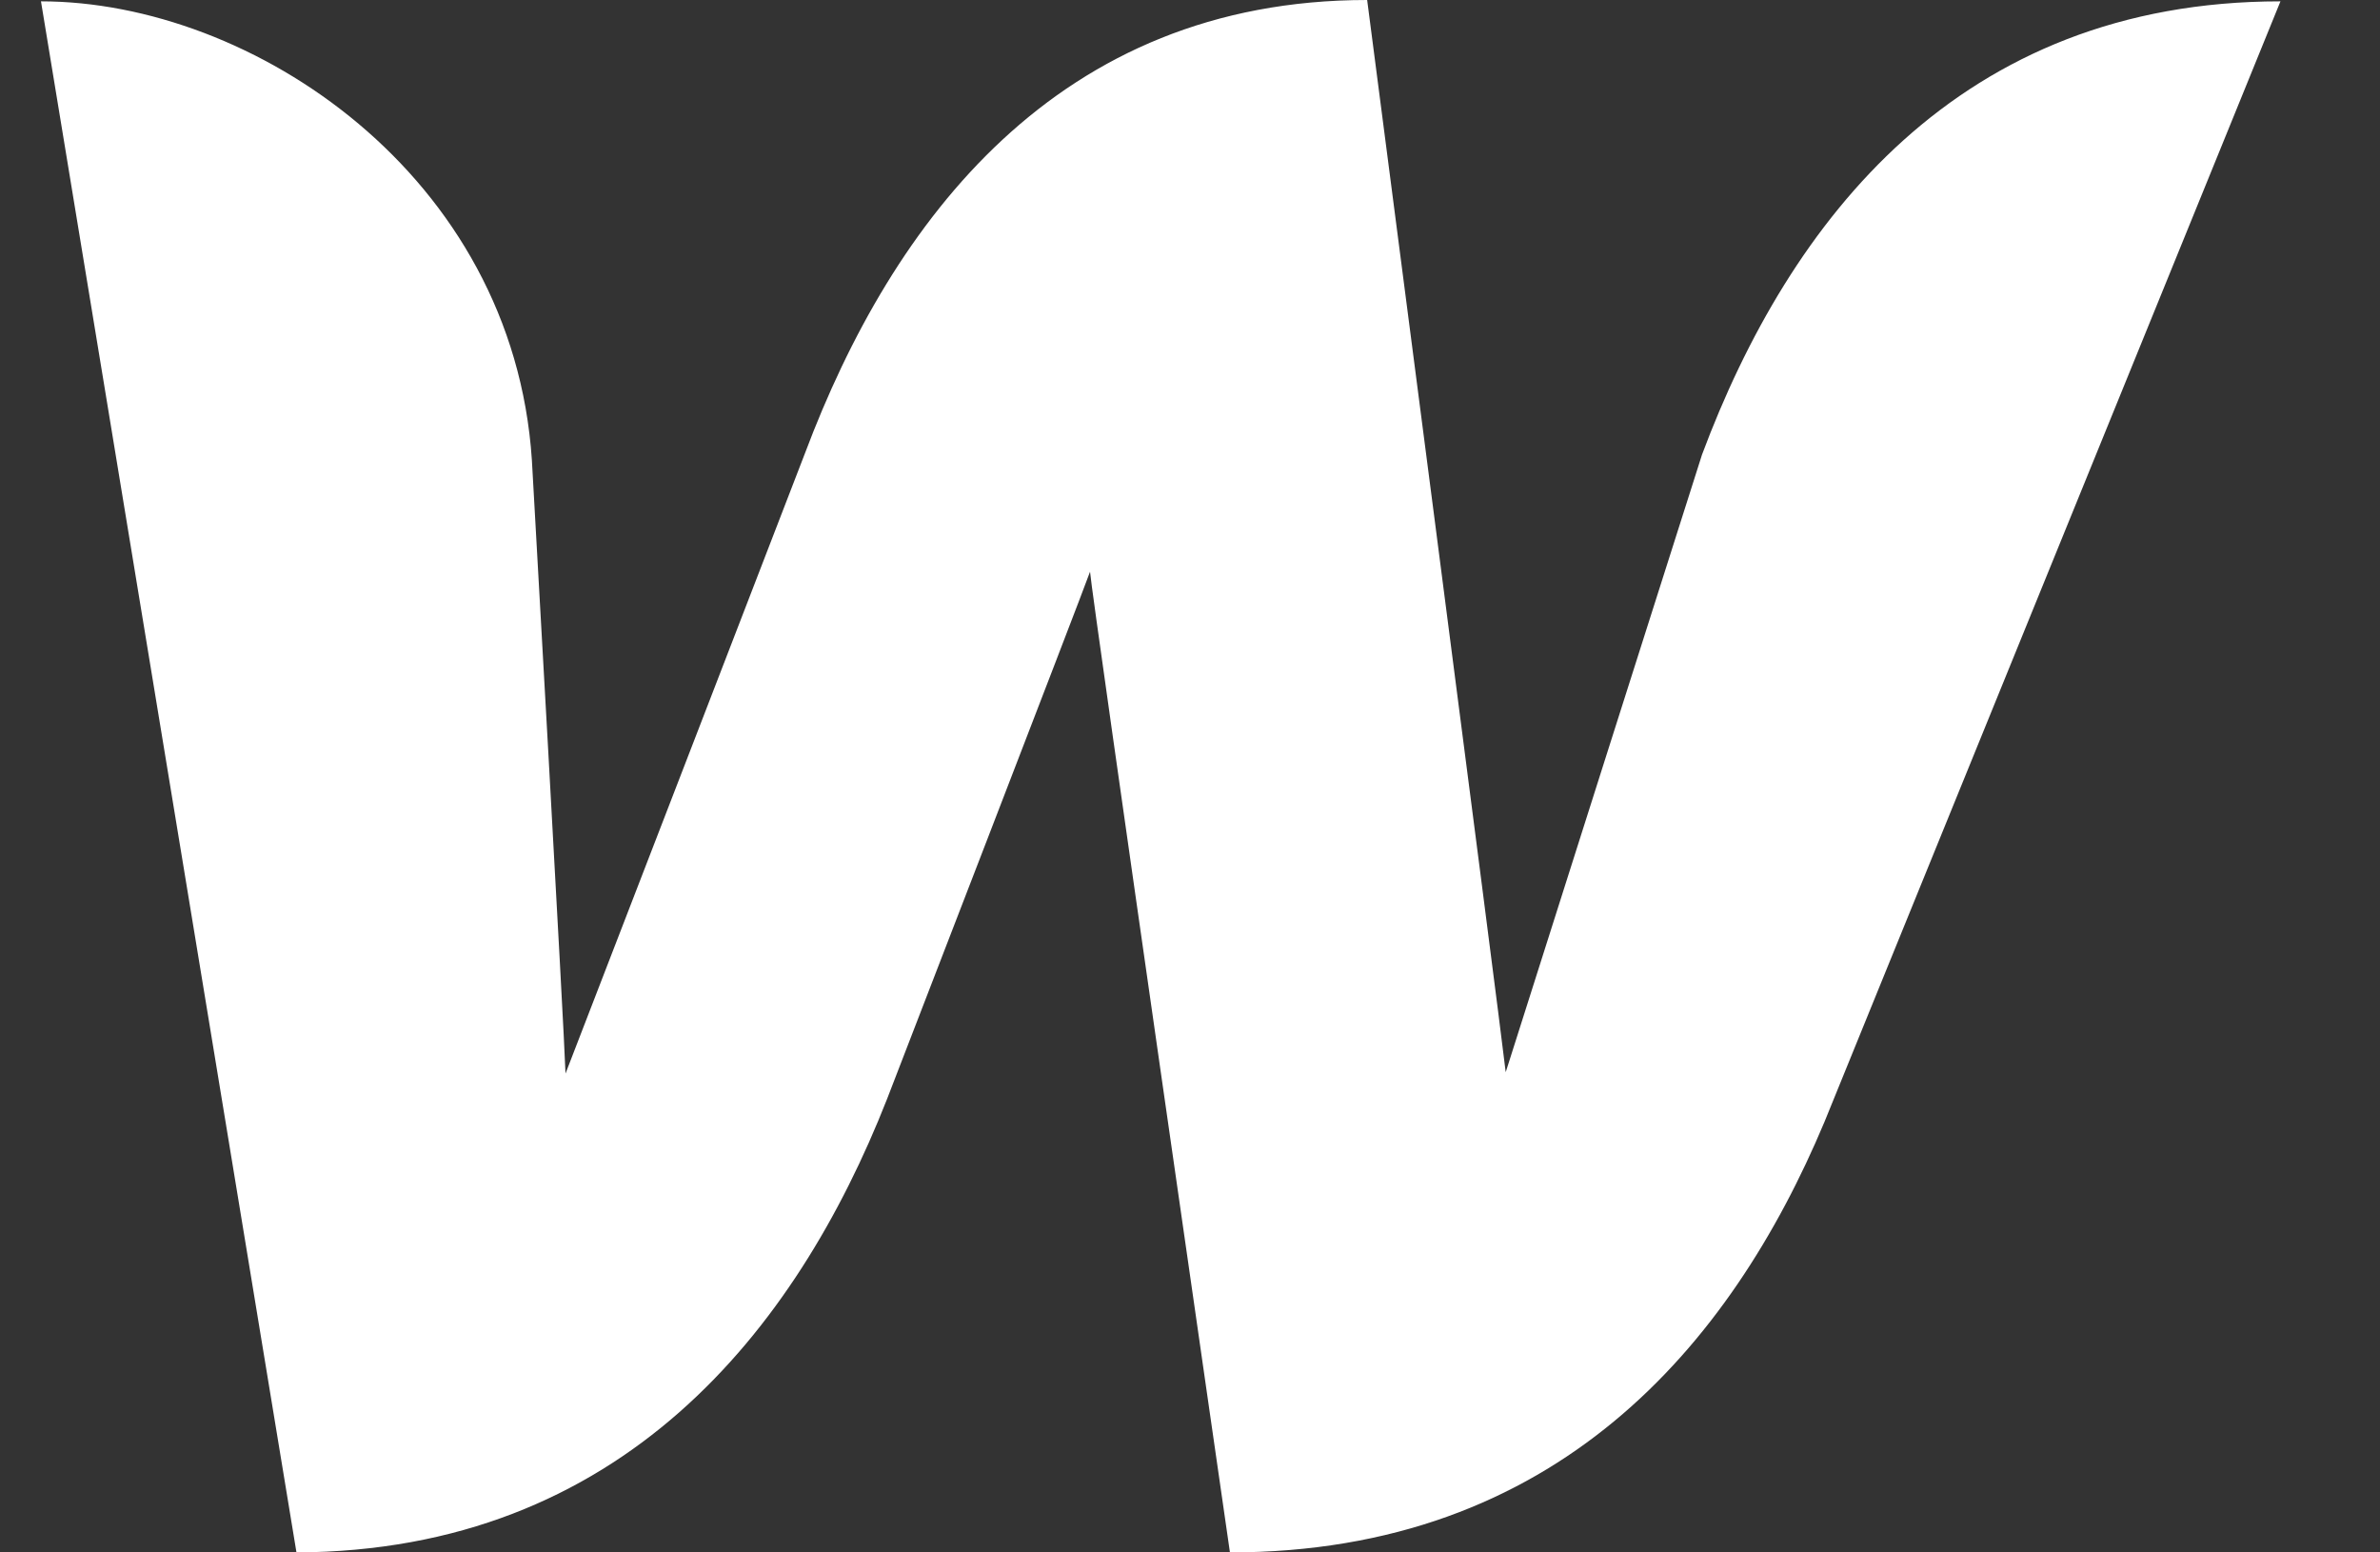 <svg width="23" height="15" viewBox="0 0 23 15" fill="none" xmlns="http://www.w3.org/2000/svg">
<rect x="0" y="0" width="23" height="15" fill="#333333" stroke="none"/>
<path d="M16.448 4.393C16.448 4.393 14.694 9.905 14.551 10.36C14.499 9.892 13.212 0 13.212 0C10.222 0 8.624 2.132 7.779 4.38C7.779 4.38 5.647 9.905 5.465 10.373C5.452 9.944 5.14 4.445 5.14 4.445C4.958 1.69 2.436 0.013 0.396 0.013L2.865 15C5.998 14.987 7.688 12.868 8.572 10.62C8.572 10.62 10.456 5.745 10.534 5.524C10.547 5.732 11.886 15 11.886 15C15.032 15 16.721 13.011 17.631 10.841L22.038 0.013C18.931 0.013 17.293 2.132 16.448 4.393Z" fill="white"/>
</svg>
